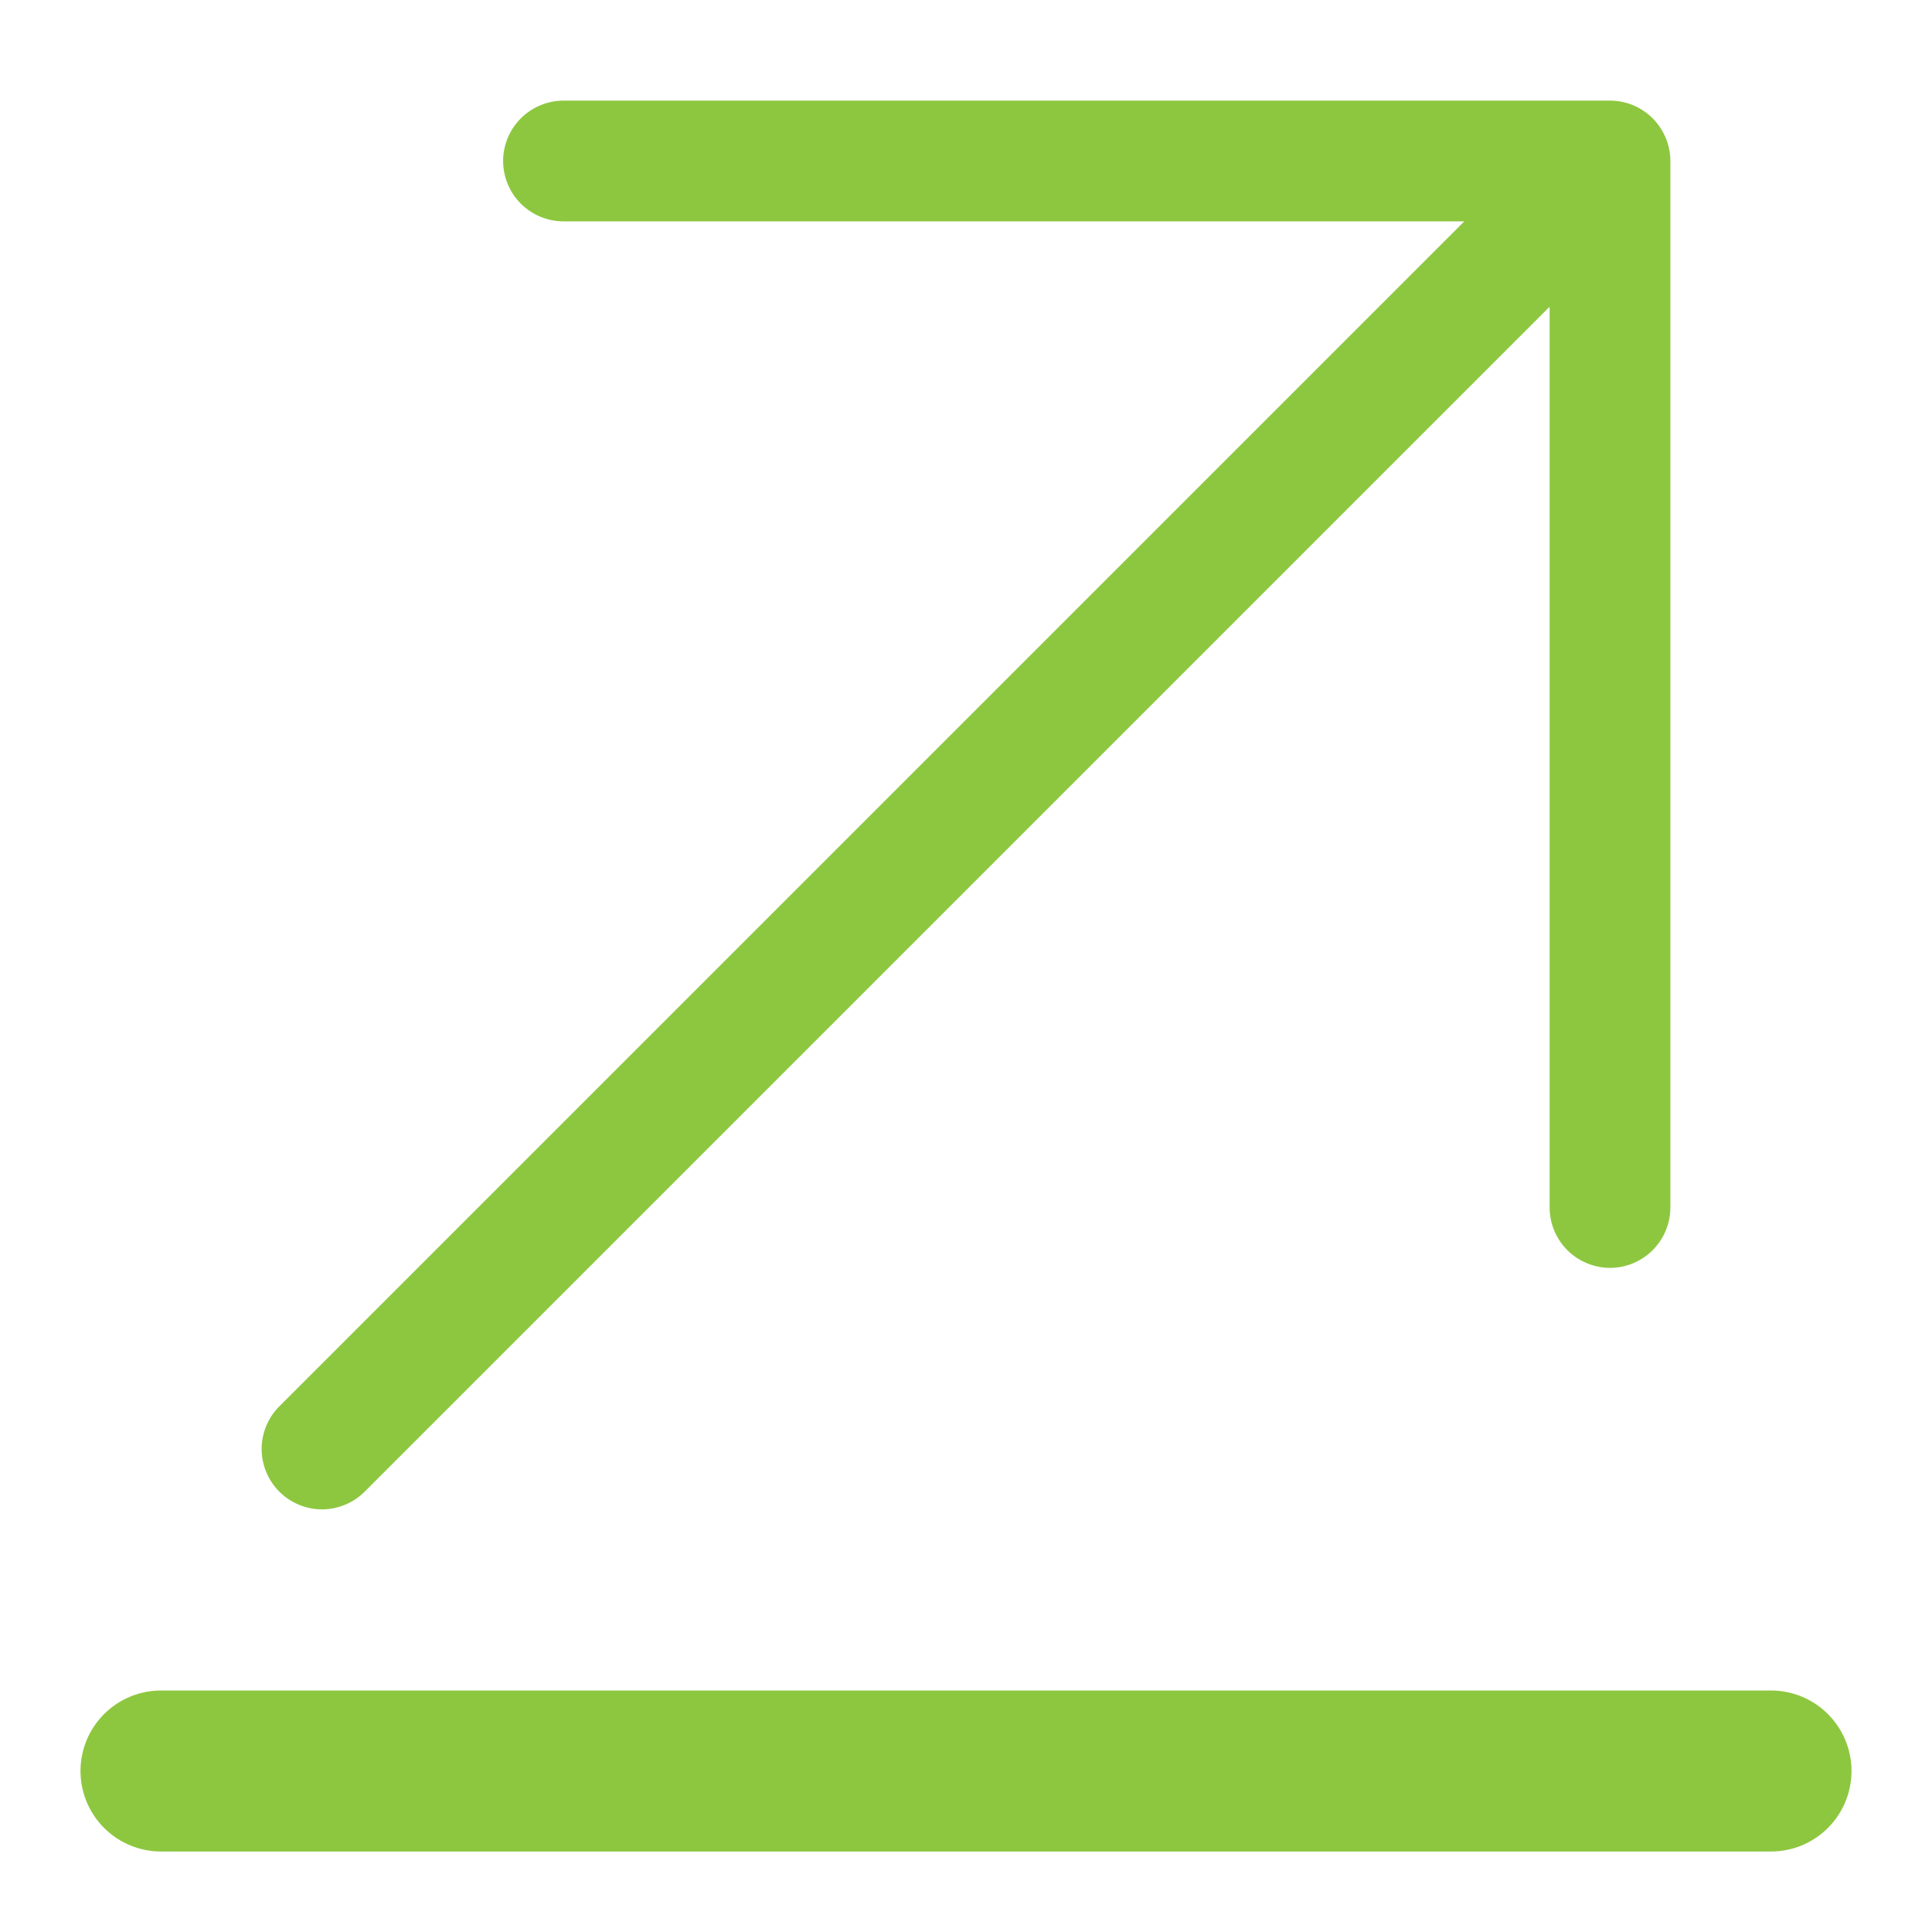 <svg width="12" height="12" viewBox="0 0 12 12" fill="none" xmlns="http://www.w3.org/2000/svg">
<path d="M1.735 9.265C1.805 9.335 1.901 9.375 2 9.375C2.099 9.375 2.195 9.335 2.265 9.265L9.625 1.905V7.5C9.625 7.599 9.665 7.695 9.735 7.765C9.805 7.835 9.901 7.875 10 7.875C10.1 7.875 10.195 7.835 10.265 7.765C10.335 7.695 10.375 7.599 10.375 7.5V1C10.375 0.901 10.335 0.805 10.265 0.735C10.195 0.665 10.1 0.625 10 0.625H3.5C3.401 0.625 3.305 0.665 3.235 0.735C3.165 0.805 3.125 0.901 3.125 1C3.125 1.099 3.165 1.195 3.235 1.265C3.305 1.335 3.401 1.375 3.5 1.375H9.095L1.735 8.735C1.665 8.805 1.625 8.901 1.625 9C1.625 9.099 1.665 9.195 1.735 9.265Z" fill="#8DC73F"/>
<path d="M1 11H11" stroke="#8DC73F" stroke-linecap="round"/>
</svg>

